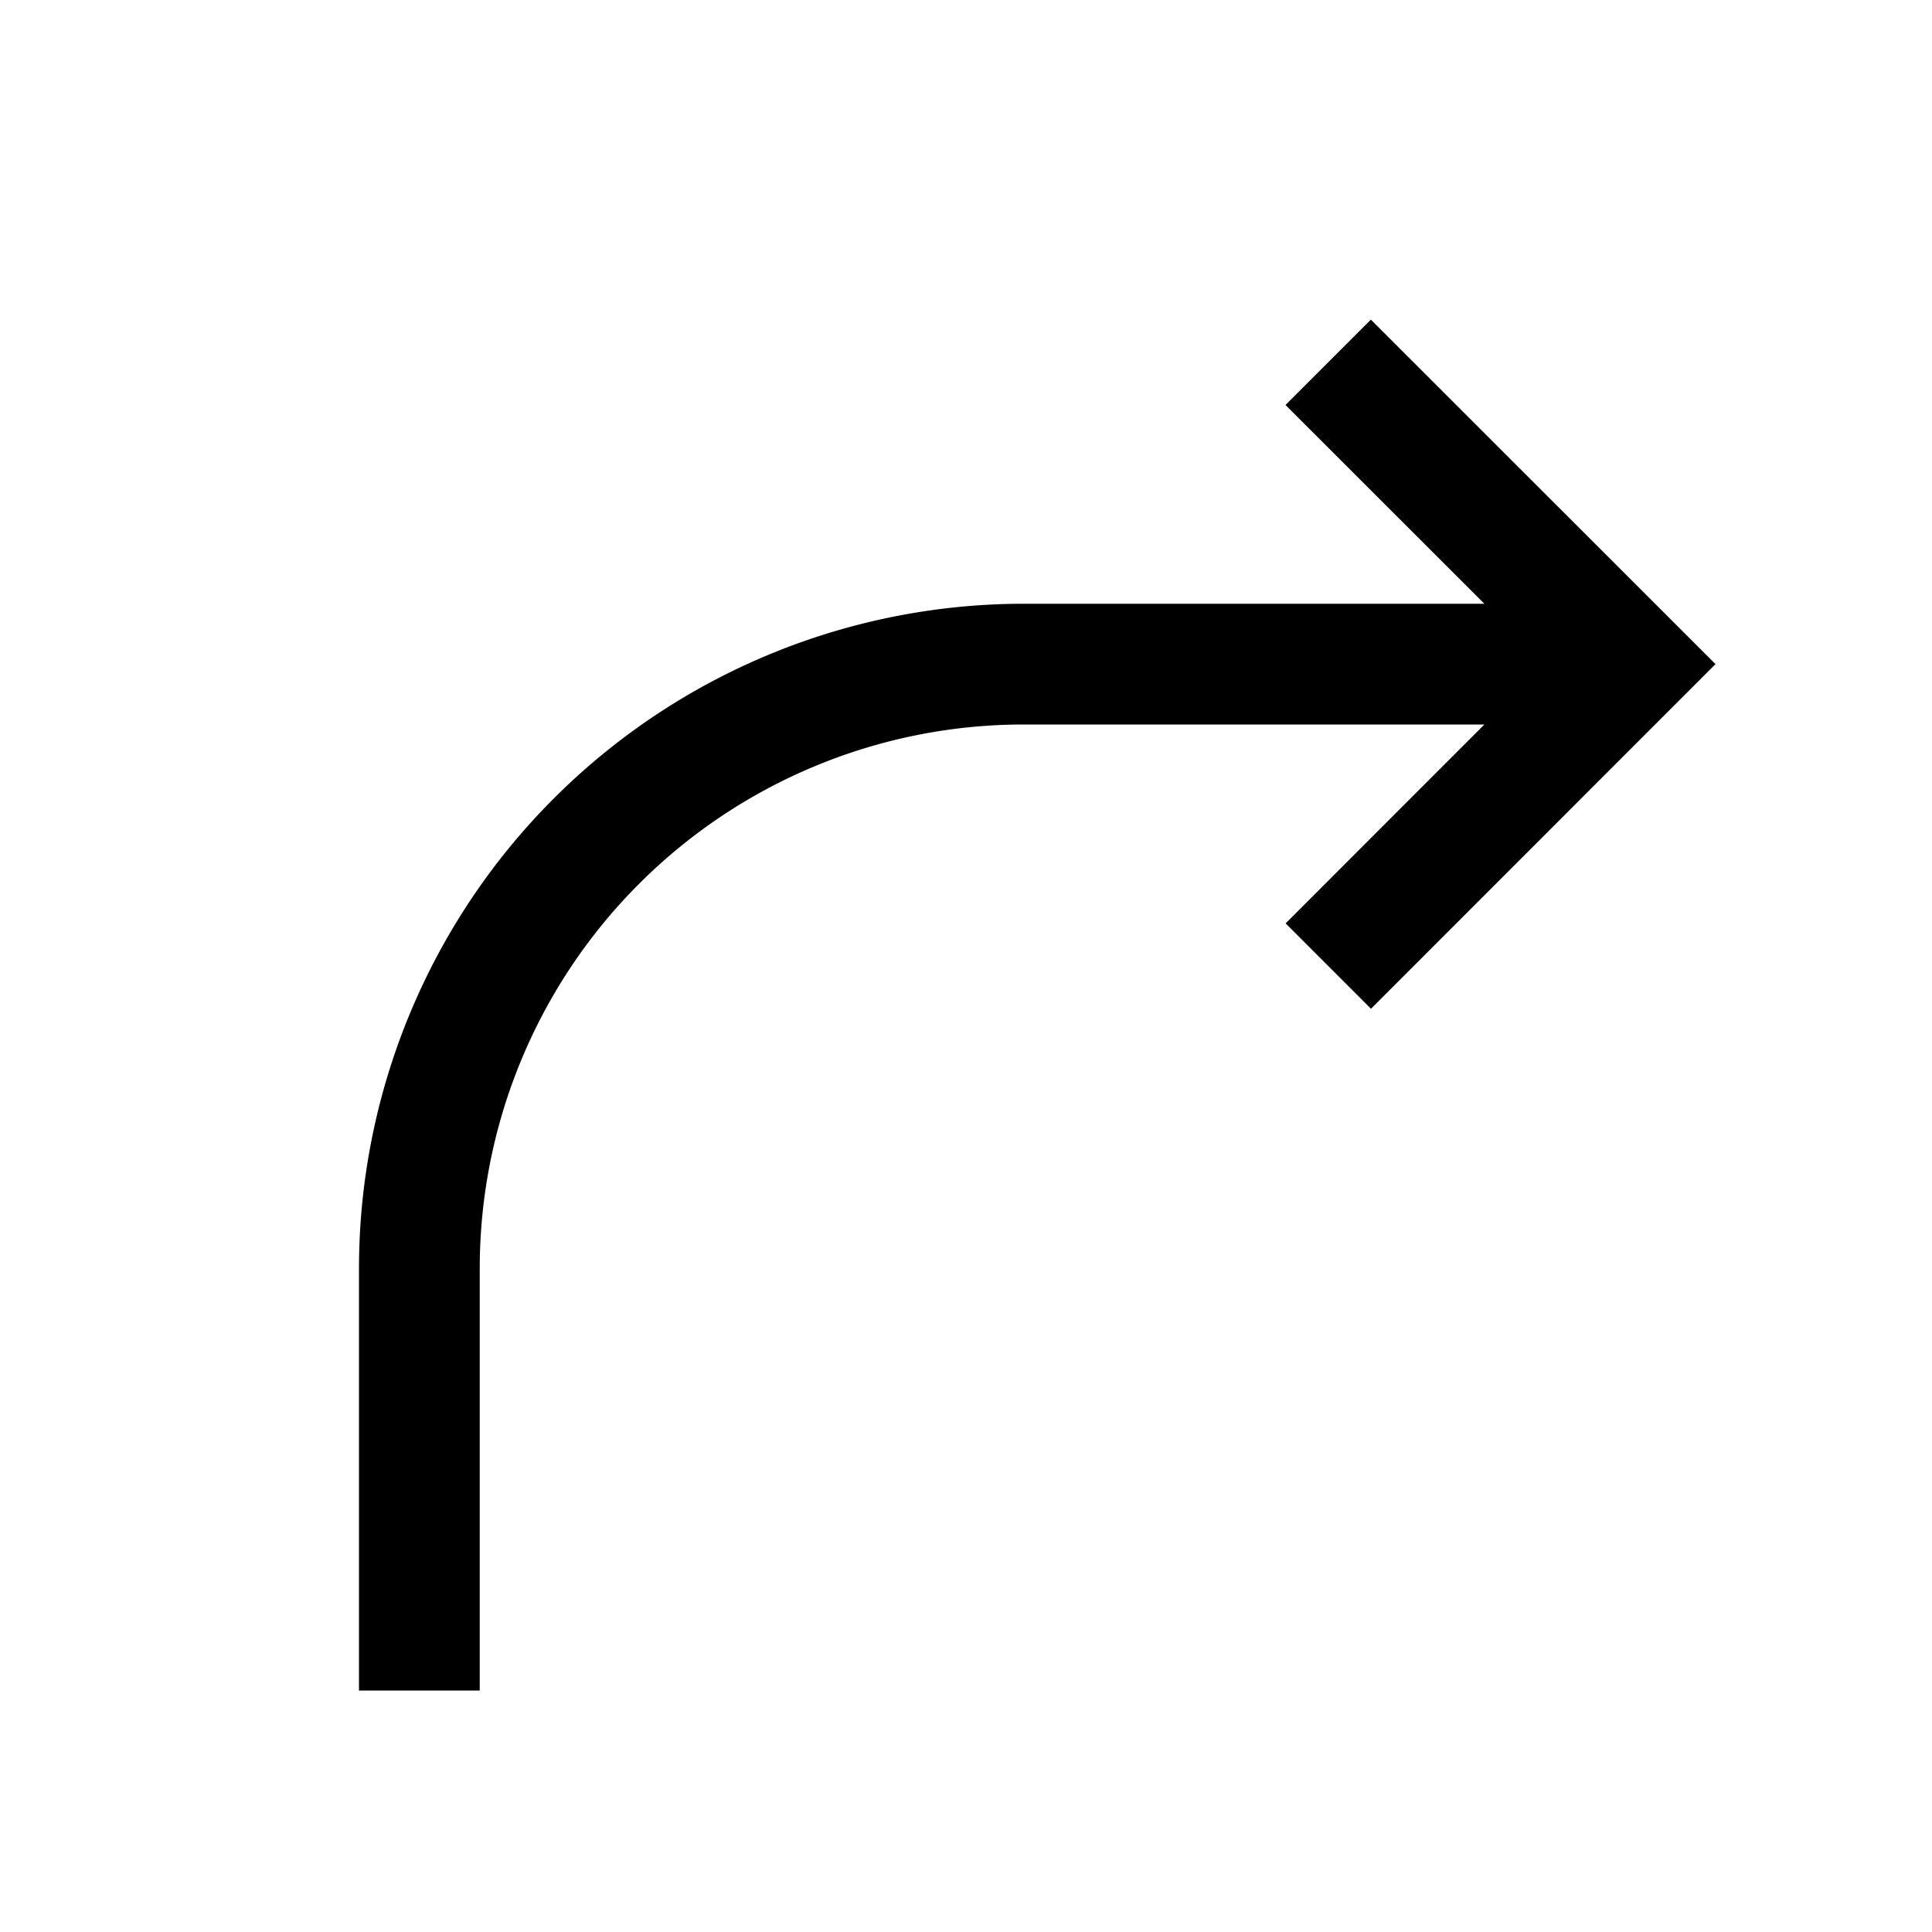 <svg xmlns="http://www.w3.org/2000/svg" viewBox="0 0 16 16"><path d="M14.207 5.5l-2.853 2.854-.707-.707L12.293 6h-3.82a4.505 4.505 0 0 0-4.5 4.5V14h-1v-3.5a5.507 5.507 0 0 1 5.5-5.5h3.82l-1.647-1.646.707-.707z"/></svg>